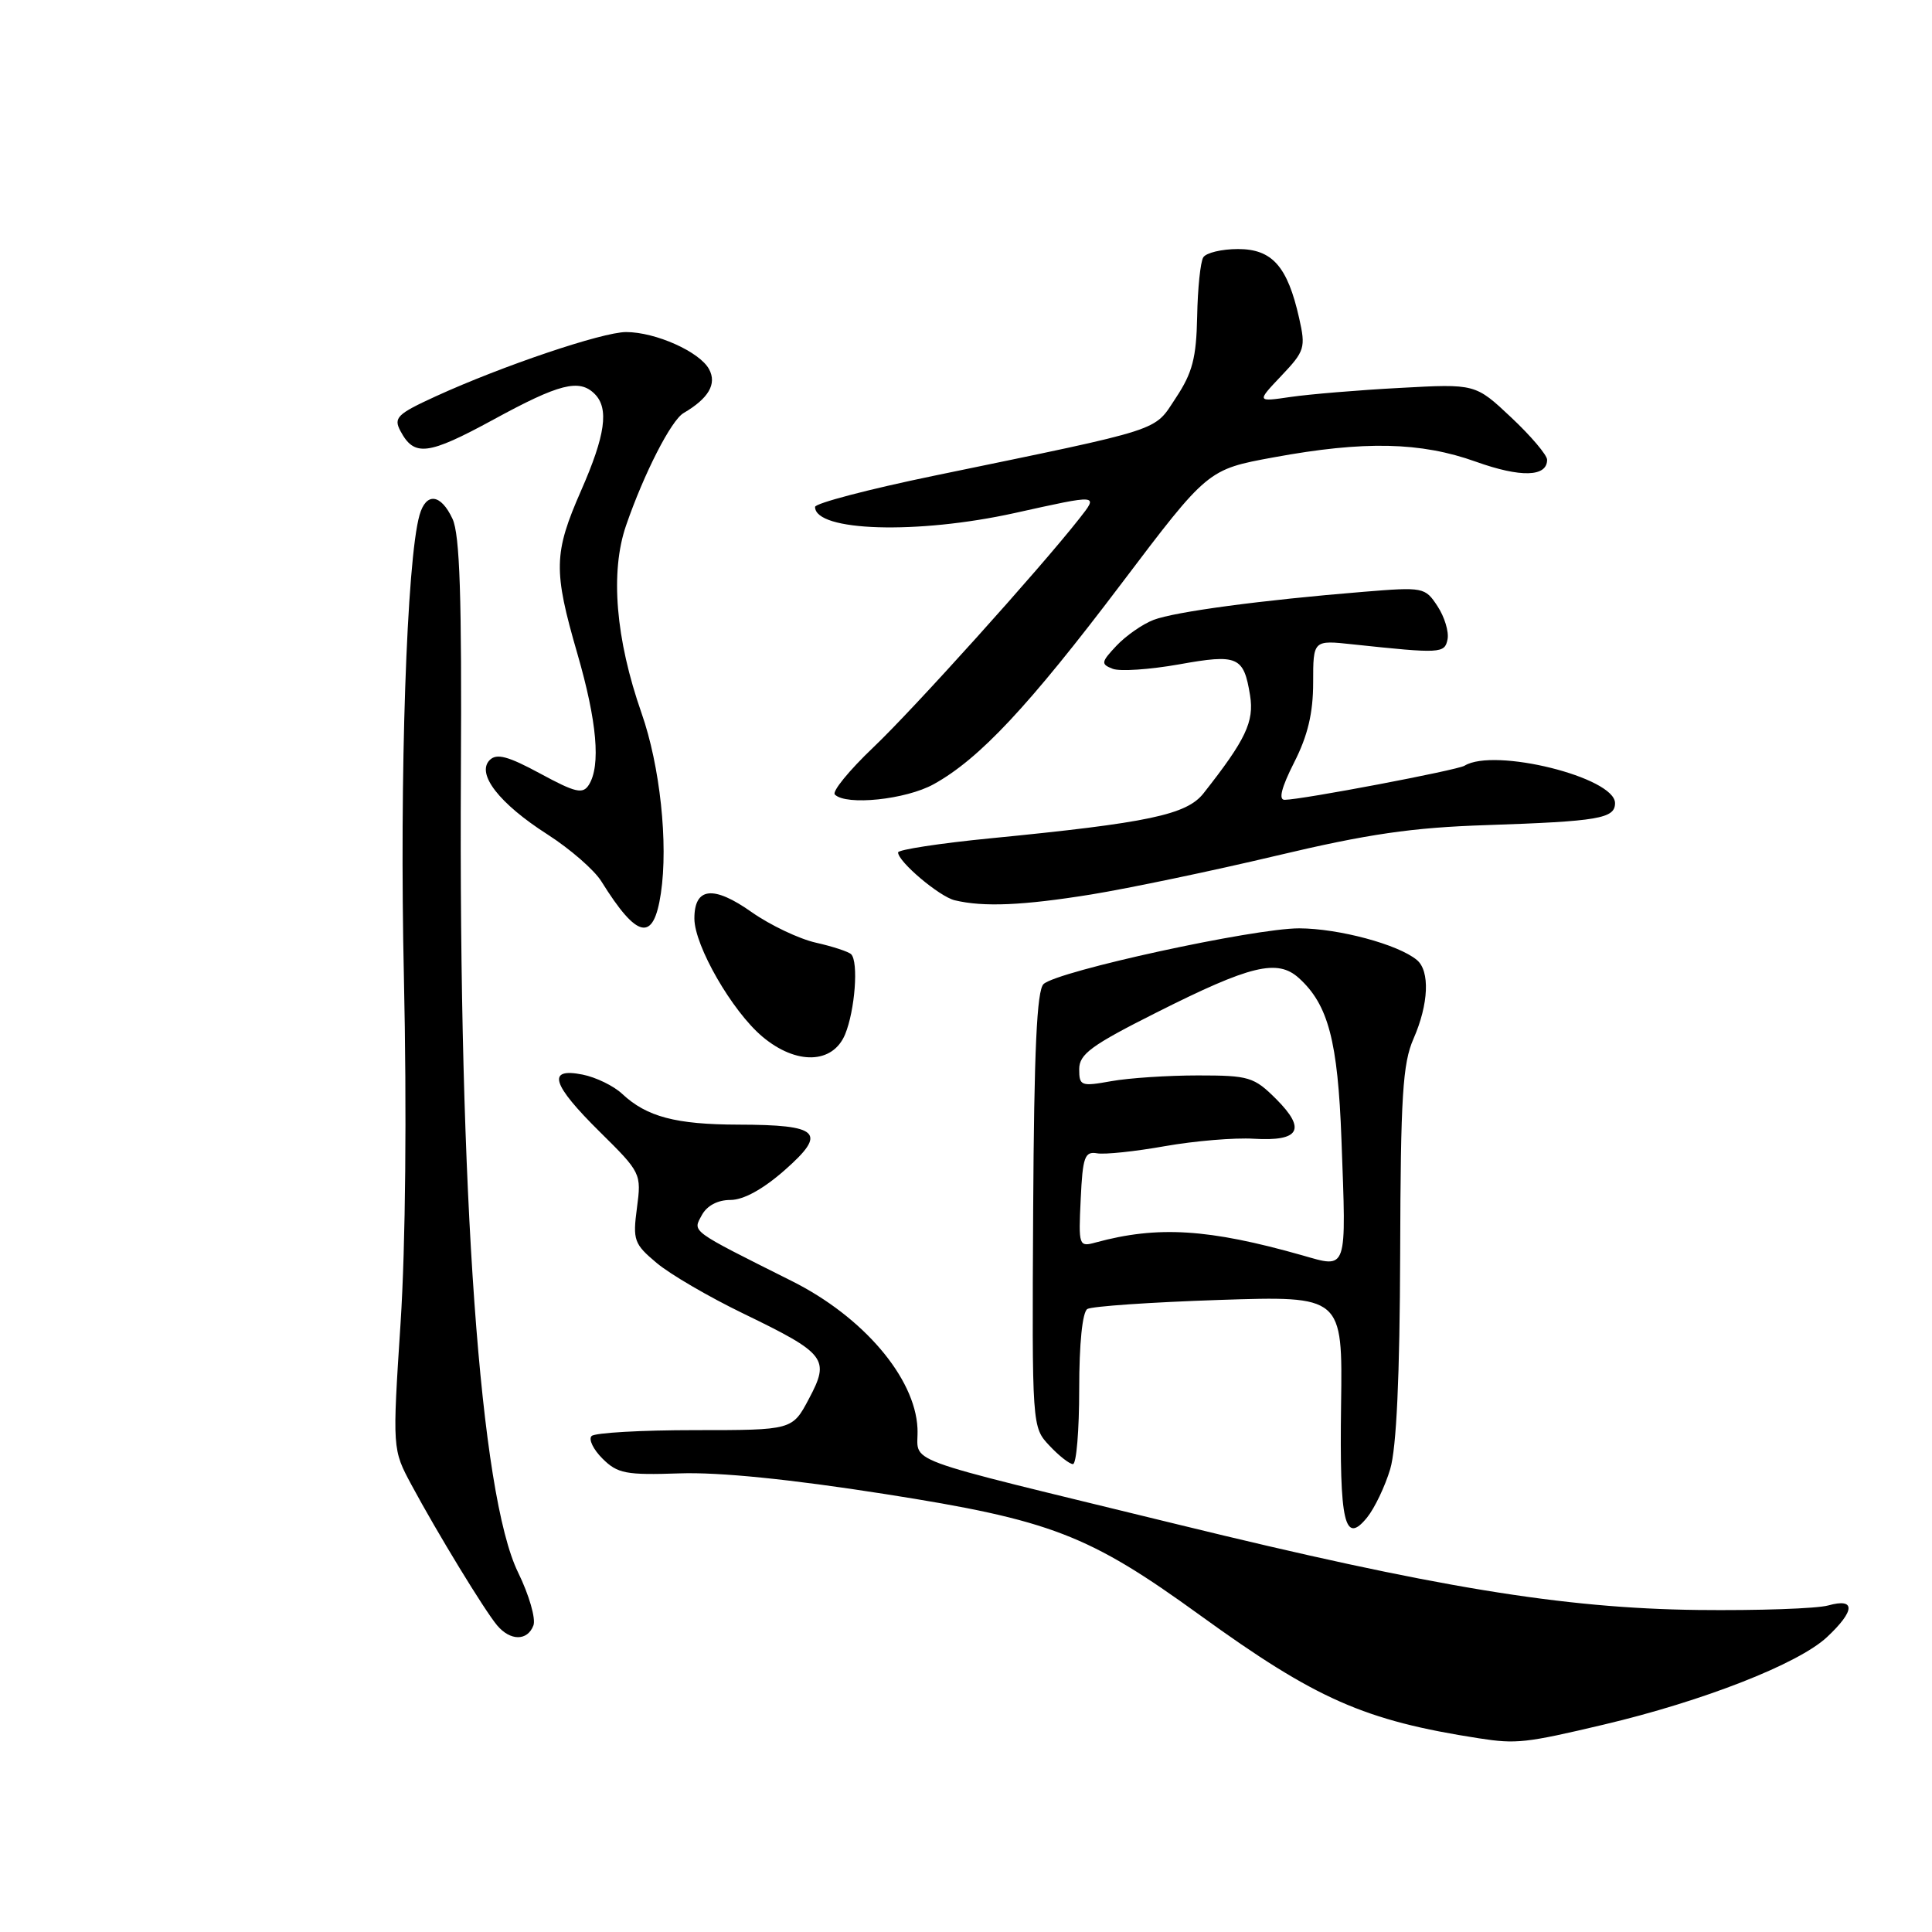 <?xml version="1.0" encoding="UTF-8" standalone="no"?>
<!DOCTYPE svg PUBLIC "-//W3C//DTD SVG 1.1//EN" "http://www.w3.org/Graphics/SVG/1.1/DTD/svg11.dtd" >
<svg xmlns="http://www.w3.org/2000/svg" xmlns:xlink="http://www.w3.org/1999/xlink" version="1.1" viewBox="0 0 256 256">
 <g >
 <path fill="currentColor"
d=" M 212.50 228.52 C 225.70 225.40 238.29 220.47 242.08 216.93 C 245.83 213.42 245.90 211.71 242.25 212.73 C 240.74 213.15 232.97 213.42 225.00 213.33 C 207.05 213.11 190.09 210.32 156.00 201.98 C 117.83 192.64 121.81 194.11 121.57 189.24 C 121.25 182.55 114.37 174.48 104.95 169.76 C 91.30 162.92 91.78 163.27 92.99 161.02 C 93.67 159.76 95.09 159.00 96.79 159.00 C 98.52 159.00 101.12 157.57 104.00 155.03 C 109.65 150.05 108.61 149.04 97.82 149.02 C 89.55 149.00 85.69 147.98 82.45 144.95 C 81.33 143.89 78.96 142.74 77.20 142.39 C 72.41 141.43 73.09 143.67 79.51 150.01 C 84.93 155.36 85.00 155.51 84.40 160.04 C 83.83 164.33 84.01 164.83 87.00 167.34 C 88.76 168.83 93.94 171.85 98.51 174.06 C 109.47 179.37 110.00 180.06 107.19 185.34 C 104.99 189.50 104.99 189.50 92.08 189.50 C 84.98 189.50 78.82 189.85 78.39 190.28 C 77.96 190.71 78.61 192.06 79.84 193.28 C 81.83 195.26 82.93 195.47 90.06 195.23 C 95.28 195.05 104.73 196.00 117.28 197.97 C 139.27 201.42 144.26 203.35 159.00 214.02 C 174.40 225.17 180.78 227.98 196.00 230.34 C 200.92 231.10 202.15 230.97 212.50 228.52 Z  M 70.68 215.38 C 71.02 214.50 70.11 211.34 68.66 208.38 C 63.61 198.08 60.77 158.44 61.07 102.50 C 61.20 79.10 60.93 70.83 59.96 68.75 C 58.41 65.42 56.46 65.20 55.59 68.25 C 53.89 74.23 52.92 102.83 53.52 129.50 C 53.91 147.16 53.74 165.06 53.08 175.27 C 51.99 192.04 51.99 192.04 54.53 196.77 C 57.98 203.18 64.19 213.36 65.87 215.37 C 67.62 217.45 69.89 217.46 70.68 215.38 Z  M 184.21 194.66 C 185.04 191.88 185.48 182.39 185.53 166.00 C 185.59 145.25 185.86 140.91 187.30 137.63 C 189.31 133.05 189.50 128.66 187.74 127.20 C 185.26 125.14 177.40 123.03 172.16 123.01 C 166.17 123.00 140.17 128.66 138.28 130.39 C 137.39 131.21 137.02 139.12 136.90 160.30 C 136.74 189.09 136.75 189.10 139.05 191.55 C 140.31 192.90 141.72 194.00 142.17 194.00 C 142.63 194.00 143.00 189.53 143.00 184.06 C 143.00 178.05 143.42 173.86 144.08 173.45 C 144.67 173.09 152.52 172.55 161.52 172.25 C 177.90 171.71 177.90 171.71 177.70 186.10 C 177.48 201.83 178.16 204.76 181.15 201.07 C 182.15 199.83 183.53 196.94 184.21 194.66 Z  M 111.98 137.06 C 113.29 133.88 113.78 127.45 112.78 126.44 C 112.43 126.10 110.34 125.41 108.11 124.91 C 105.89 124.41 102.06 122.59 99.61 120.87 C 94.52 117.27 92.00 117.56 92.01 121.72 C 92.02 125.32 97.01 133.99 101.02 137.36 C 105.50 141.13 110.34 141.00 111.98 137.06 Z  M 87.57 118.37 C 88.56 111.76 87.46 101.49 85.01 94.50 C 81.57 84.67 80.83 75.79 82.96 69.62 C 85.33 62.74 88.93 55.69 90.58 54.73 C 93.89 52.79 95.01 50.88 93.96 48.93 C 92.73 46.62 86.87 44.00 82.96 44.00 C 79.83 44.00 66.54 48.49 57.75 52.51 C 52.60 54.87 52.12 55.35 53.07 57.13 C 54.90 60.55 56.70 60.32 65.38 55.60 C 74.12 50.83 76.76 50.16 78.80 52.20 C 80.72 54.12 80.22 57.67 77.00 65.00 C 73.36 73.30 73.30 75.57 76.50 86.60 C 79.11 95.60 79.62 101.46 78.03 103.99 C 77.23 105.26 76.27 105.04 71.58 102.50 C 67.33 100.20 65.81 99.79 64.89 100.71 C 63.08 102.52 66.15 106.48 72.55 110.57 C 75.54 112.49 78.75 115.28 79.68 116.78 C 84.45 124.44 86.60 124.88 87.57 118.37 Z  M 144.60 118.52 C 149.61 117.70 160.64 115.40 169.10 113.39 C 181.27 110.50 187.12 109.65 197.00 109.33 C 211.81 108.83 214.00 108.46 214.00 106.42 C 214.00 103.01 198.00 99.03 194.06 101.46 C 193.11 102.05 172.53 105.96 170.23 105.98 C 169.38 106.00 169.79 104.37 171.48 101.03 C 173.29 97.48 174.00 94.47 174.00 90.44 C 174.00 84.81 174.00 84.81 179.25 85.38 C 190.93 86.62 191.43 86.60 191.81 84.70 C 192.00 83.71 191.41 81.74 190.48 80.33 C 188.83 77.81 188.62 77.77 180.65 78.42 C 167.14 79.52 155.66 81.06 152.85 82.14 C 151.39 82.70 149.19 84.24 147.95 85.55 C 145.89 87.74 145.85 88.00 147.44 88.62 C 148.40 88.99 152.34 88.72 156.19 88.04 C 164.03 86.63 164.80 86.97 165.64 92.14 C 166.20 95.63 165.07 98.01 159.48 105.11 C 157.24 107.96 152.18 109.03 131.25 111.08 C 124.51 111.74 119.00 112.59 119.00 112.95 C 119.00 114.18 124.47 118.80 126.50 119.29 C 130.32 120.21 135.55 119.98 144.60 118.52 Z  M 123.72 103.91 C 129.75 100.58 136.31 93.58 148.58 77.35 C 160.04 62.20 160.04 62.20 168.77 60.60 C 180.78 58.39 188.26 58.56 195.57 61.18 C 201.50 63.30 205.00 63.21 205.00 60.92 C 205.00 60.30 202.86 57.77 200.25 55.32 C 195.50 50.85 195.50 50.85 185.50 51.40 C 180.00 51.69 173.47 52.24 171.00 52.60 C 166.50 53.26 166.50 53.26 169.79 49.79 C 172.89 46.52 173.03 46.08 172.14 42.14 C 170.60 35.29 168.57 33.00 164.04 33.00 C 161.88 33.00 159.81 33.50 159.44 34.10 C 159.06 34.71 158.70 38.23 158.63 41.93 C 158.52 47.42 158.01 49.39 155.82 52.70 C 152.81 57.24 154.65 56.65 123.75 63.04 C 115.09 64.83 108.00 66.69 108.00 67.17 C 108.00 70.42 121.54 70.83 134.45 67.98 C 145.73 65.48 145.56 65.47 142.99 68.75 C 137.77 75.39 121.04 93.98 115.72 99.03 C 112.52 102.08 110.22 104.89 110.62 105.28 C 112.11 106.78 120.04 105.95 123.72 103.91 Z  M 172.50 166.32 C 160.15 162.82 153.39 162.40 145.20 164.63 C 142.95 165.25 142.90 165.11 143.20 158.88 C 143.46 153.29 143.73 152.54 145.37 152.82 C 146.39 153.00 150.44 152.57 154.37 151.87 C 158.29 151.18 163.59 150.73 166.14 150.89 C 172.21 151.25 173.12 149.66 169.11 145.64 C 166.16 142.70 165.51 142.50 158.73 142.50 C 154.75 142.50 149.59 142.84 147.25 143.26 C 143.24 143.98 143.00 143.89 143.00 141.67 C 143.00 139.68 144.61 138.50 153.25 134.16 C 165.72 127.88 169.27 127.03 172.11 129.60 C 176.00 133.12 177.27 137.92 177.75 151.00 C 178.40 168.67 178.61 168.06 172.50 166.32 Z "/>
</g>
</svg>